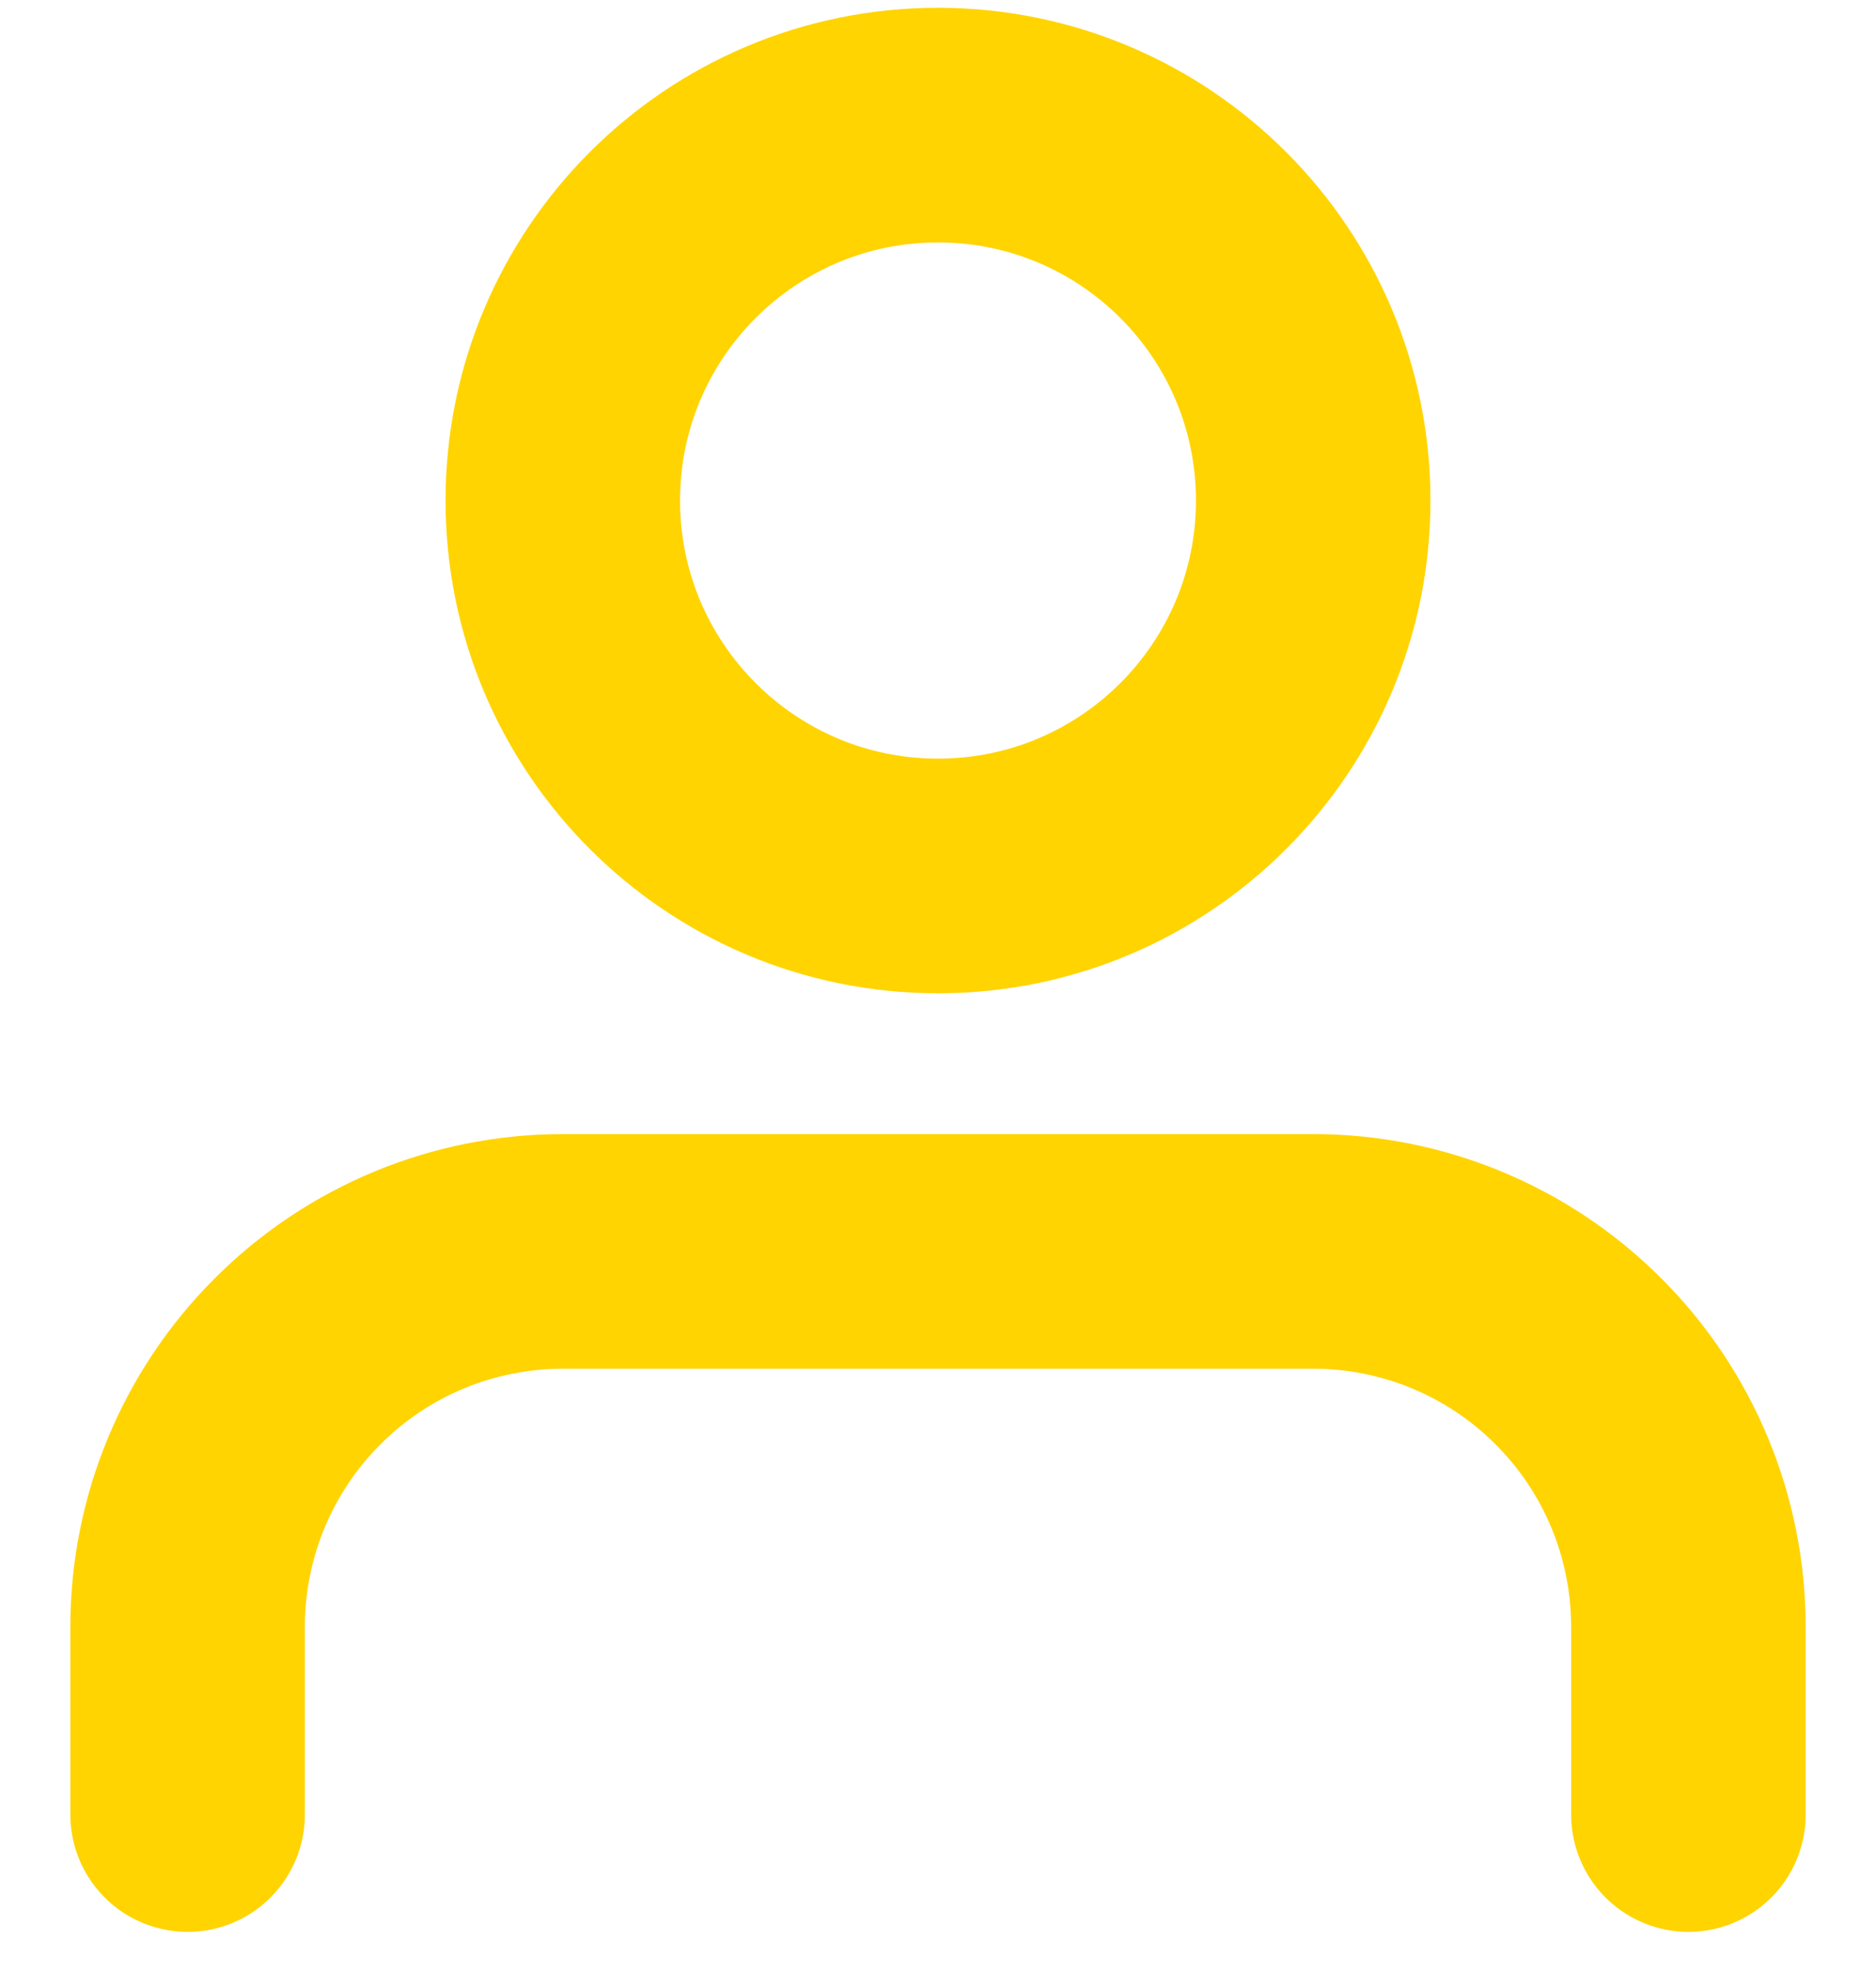 <svg width="20" height="21" viewBox="0 0 20 21" fill="none" xmlns="http://www.w3.org/2000/svg">
<path d="M18 19.333V17.333C18 16.272 17.579 15.255 16.828 14.505C16.078 13.754 15.061 13.333 14 13.333H6C4.939 13.333 3.922 13.754 3.172 14.505C2.421 15.255 2 16.272 2 17.333V19.333M14 5.333C14 7.542 12.209 9.333 10 9.333C7.791 9.333 6 7.542 6 5.333C6 3.124 7.791 1.333 10 1.333C12.209 1.333 14 3.124 14 5.333Z" stroke="#FFD400" stroke-width="2.5" stroke-linecap="round" stroke-linejoin="round"/>
</svg>
